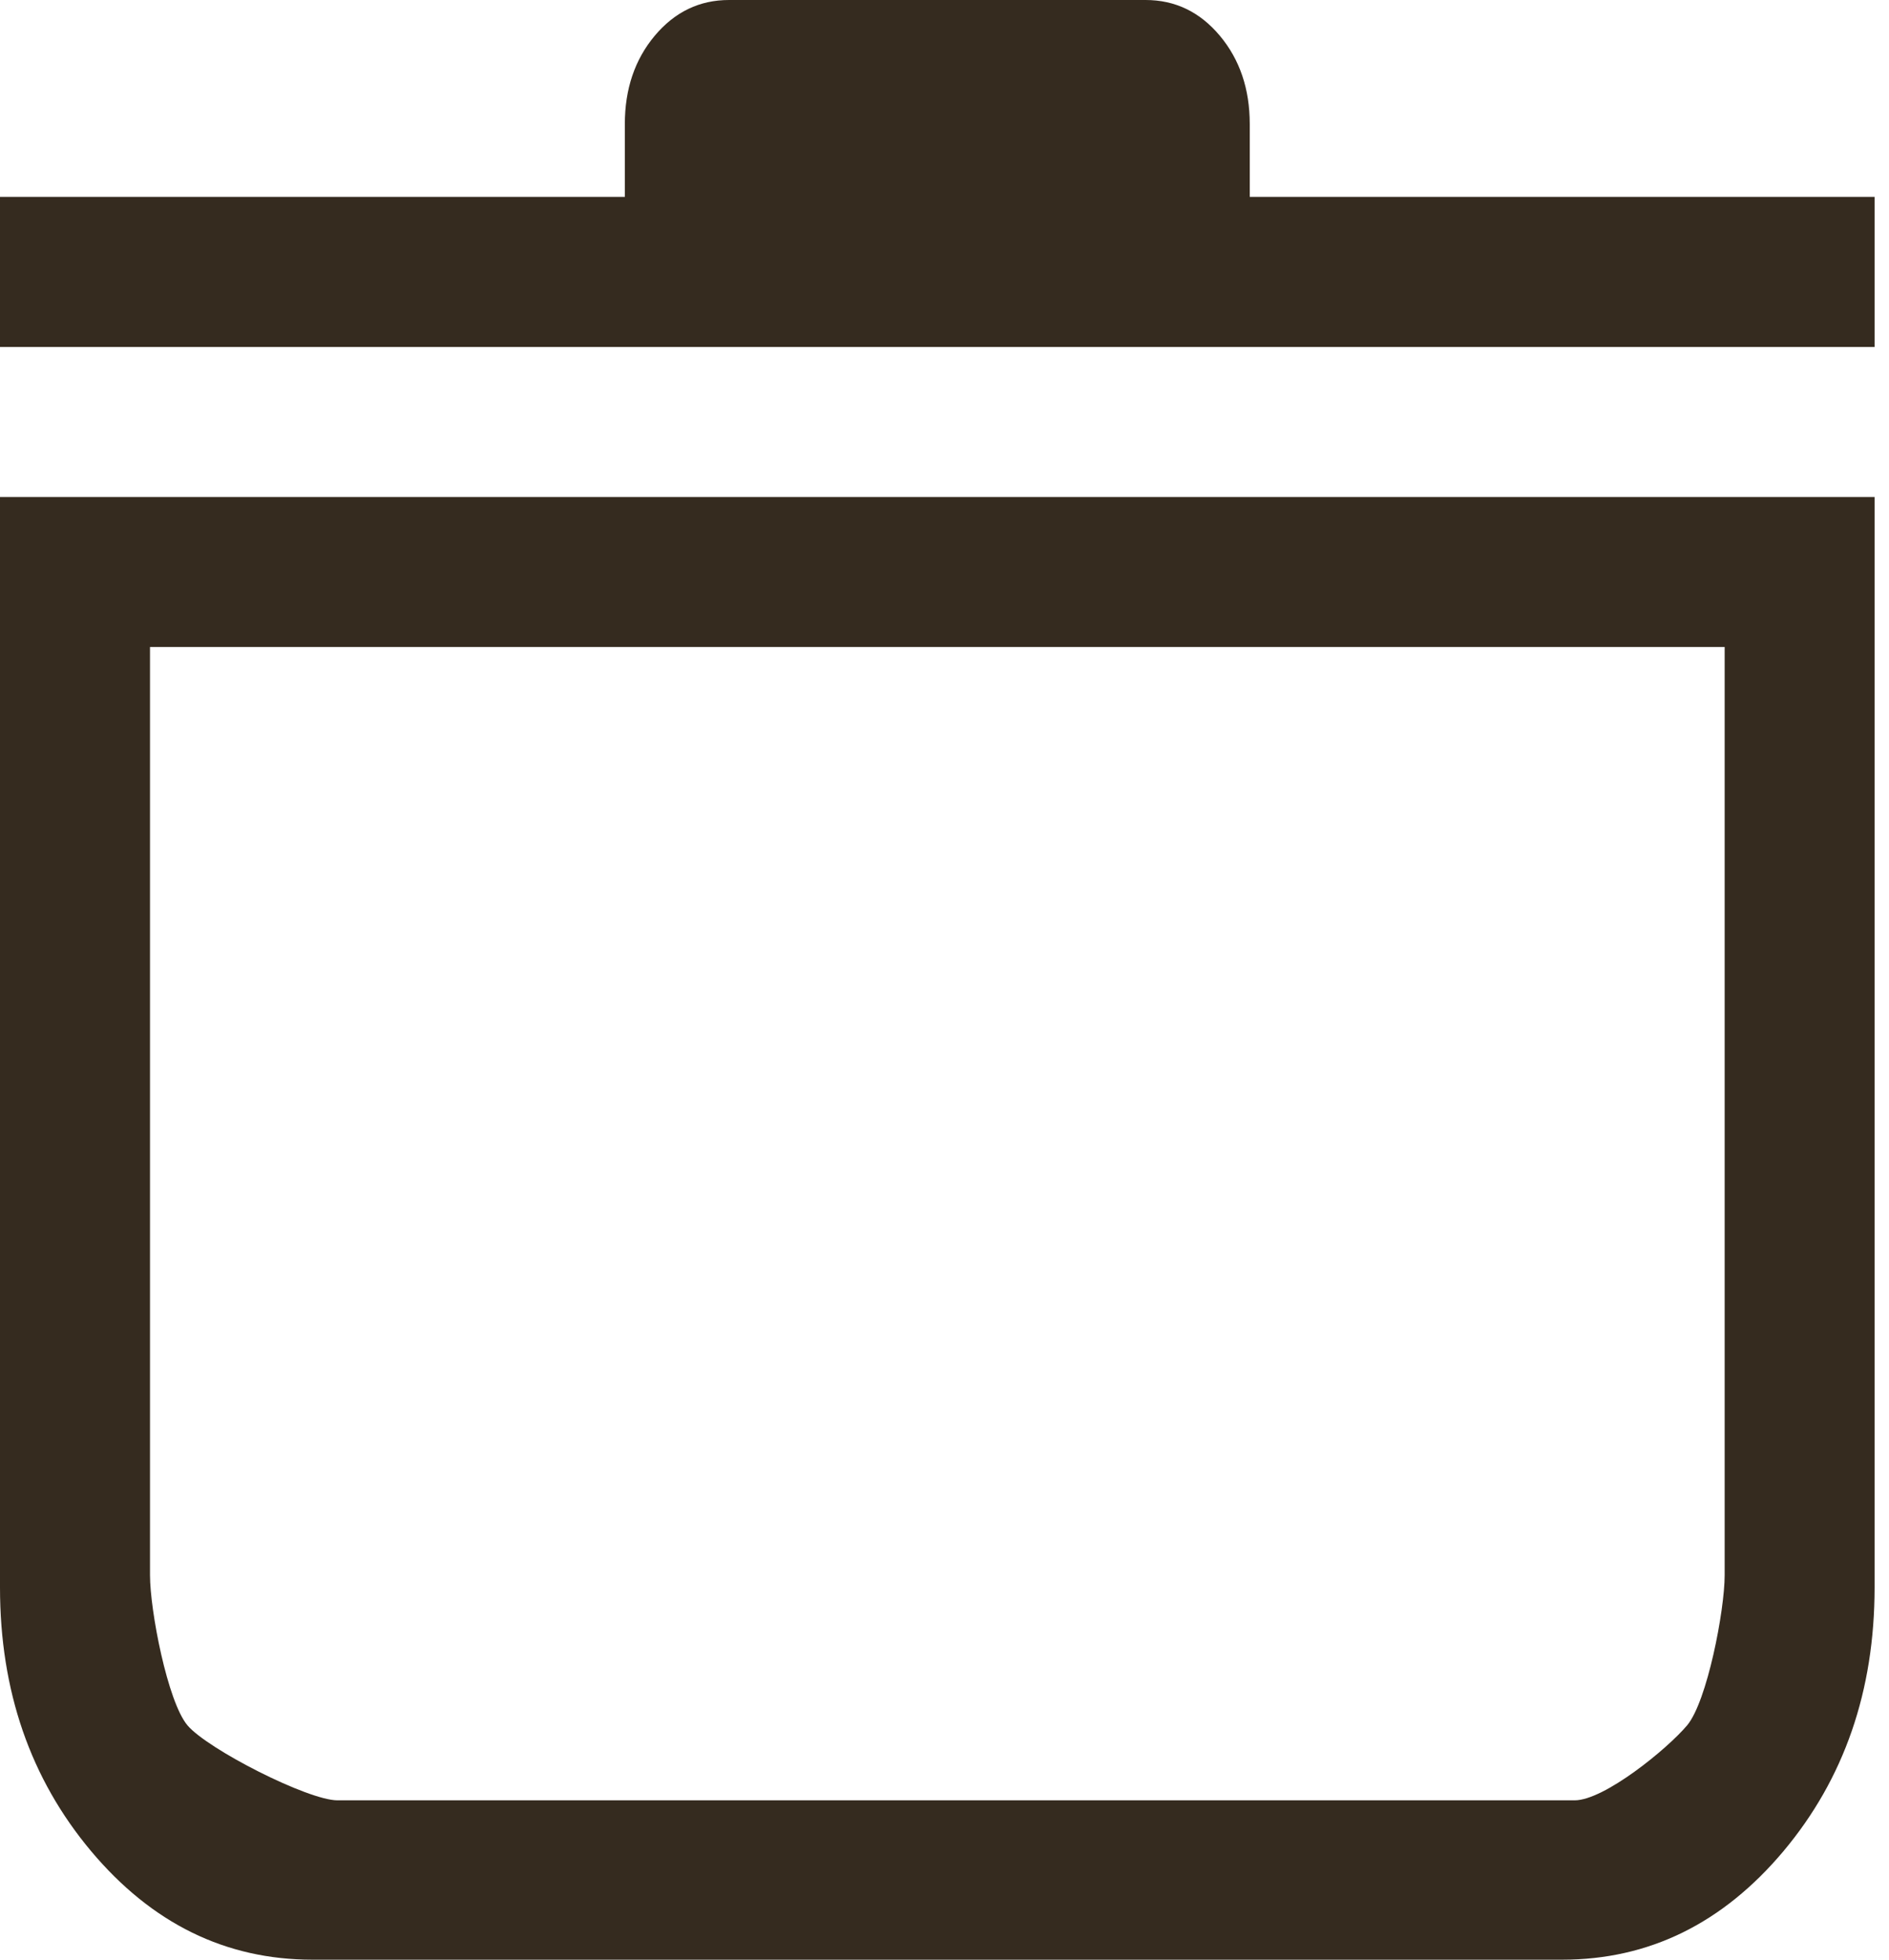 <svg width="27" height="28" viewBox="0 0 27 28" fill="none" xmlns="http://www.w3.org/2000/svg">
<path d="M0 4.957V2.813H8.931V1.773C8.931 1.271 9.074 0.85 9.359 0.51C9.645 0.17 9.998 0 10.42 0H16.374C16.796 0 17.15 0.17 17.435 0.51C17.72 0.85 17.863 1.271 17.863 1.773V2.813H26.794V4.957H13.397H0Z" fill="#352B1F"/>
<path d="M0 7.101H13.397H26.794V22.681C26.794 24.158 26.36 25.414 25.492 26.449C24.623 27.483 23.569 28 22.328 28H4.466C3.225 28 2.171 27.483 1.302 26.449C0.434 25.414 0 24.158 0 22.681V7.101ZM2.144 9.244V22.507C2.144 23.01 2.394 24.311 2.679 24.651C2.965 24.991 4.401 25.723 4.823 25.723H13.397H22.507C22.929 25.723 23.829 24.991 24.115 24.651C24.4 24.311 24.651 23.01 24.651 22.507V9.244H2.144Z" fill="#352B1F"/>
</svg>
